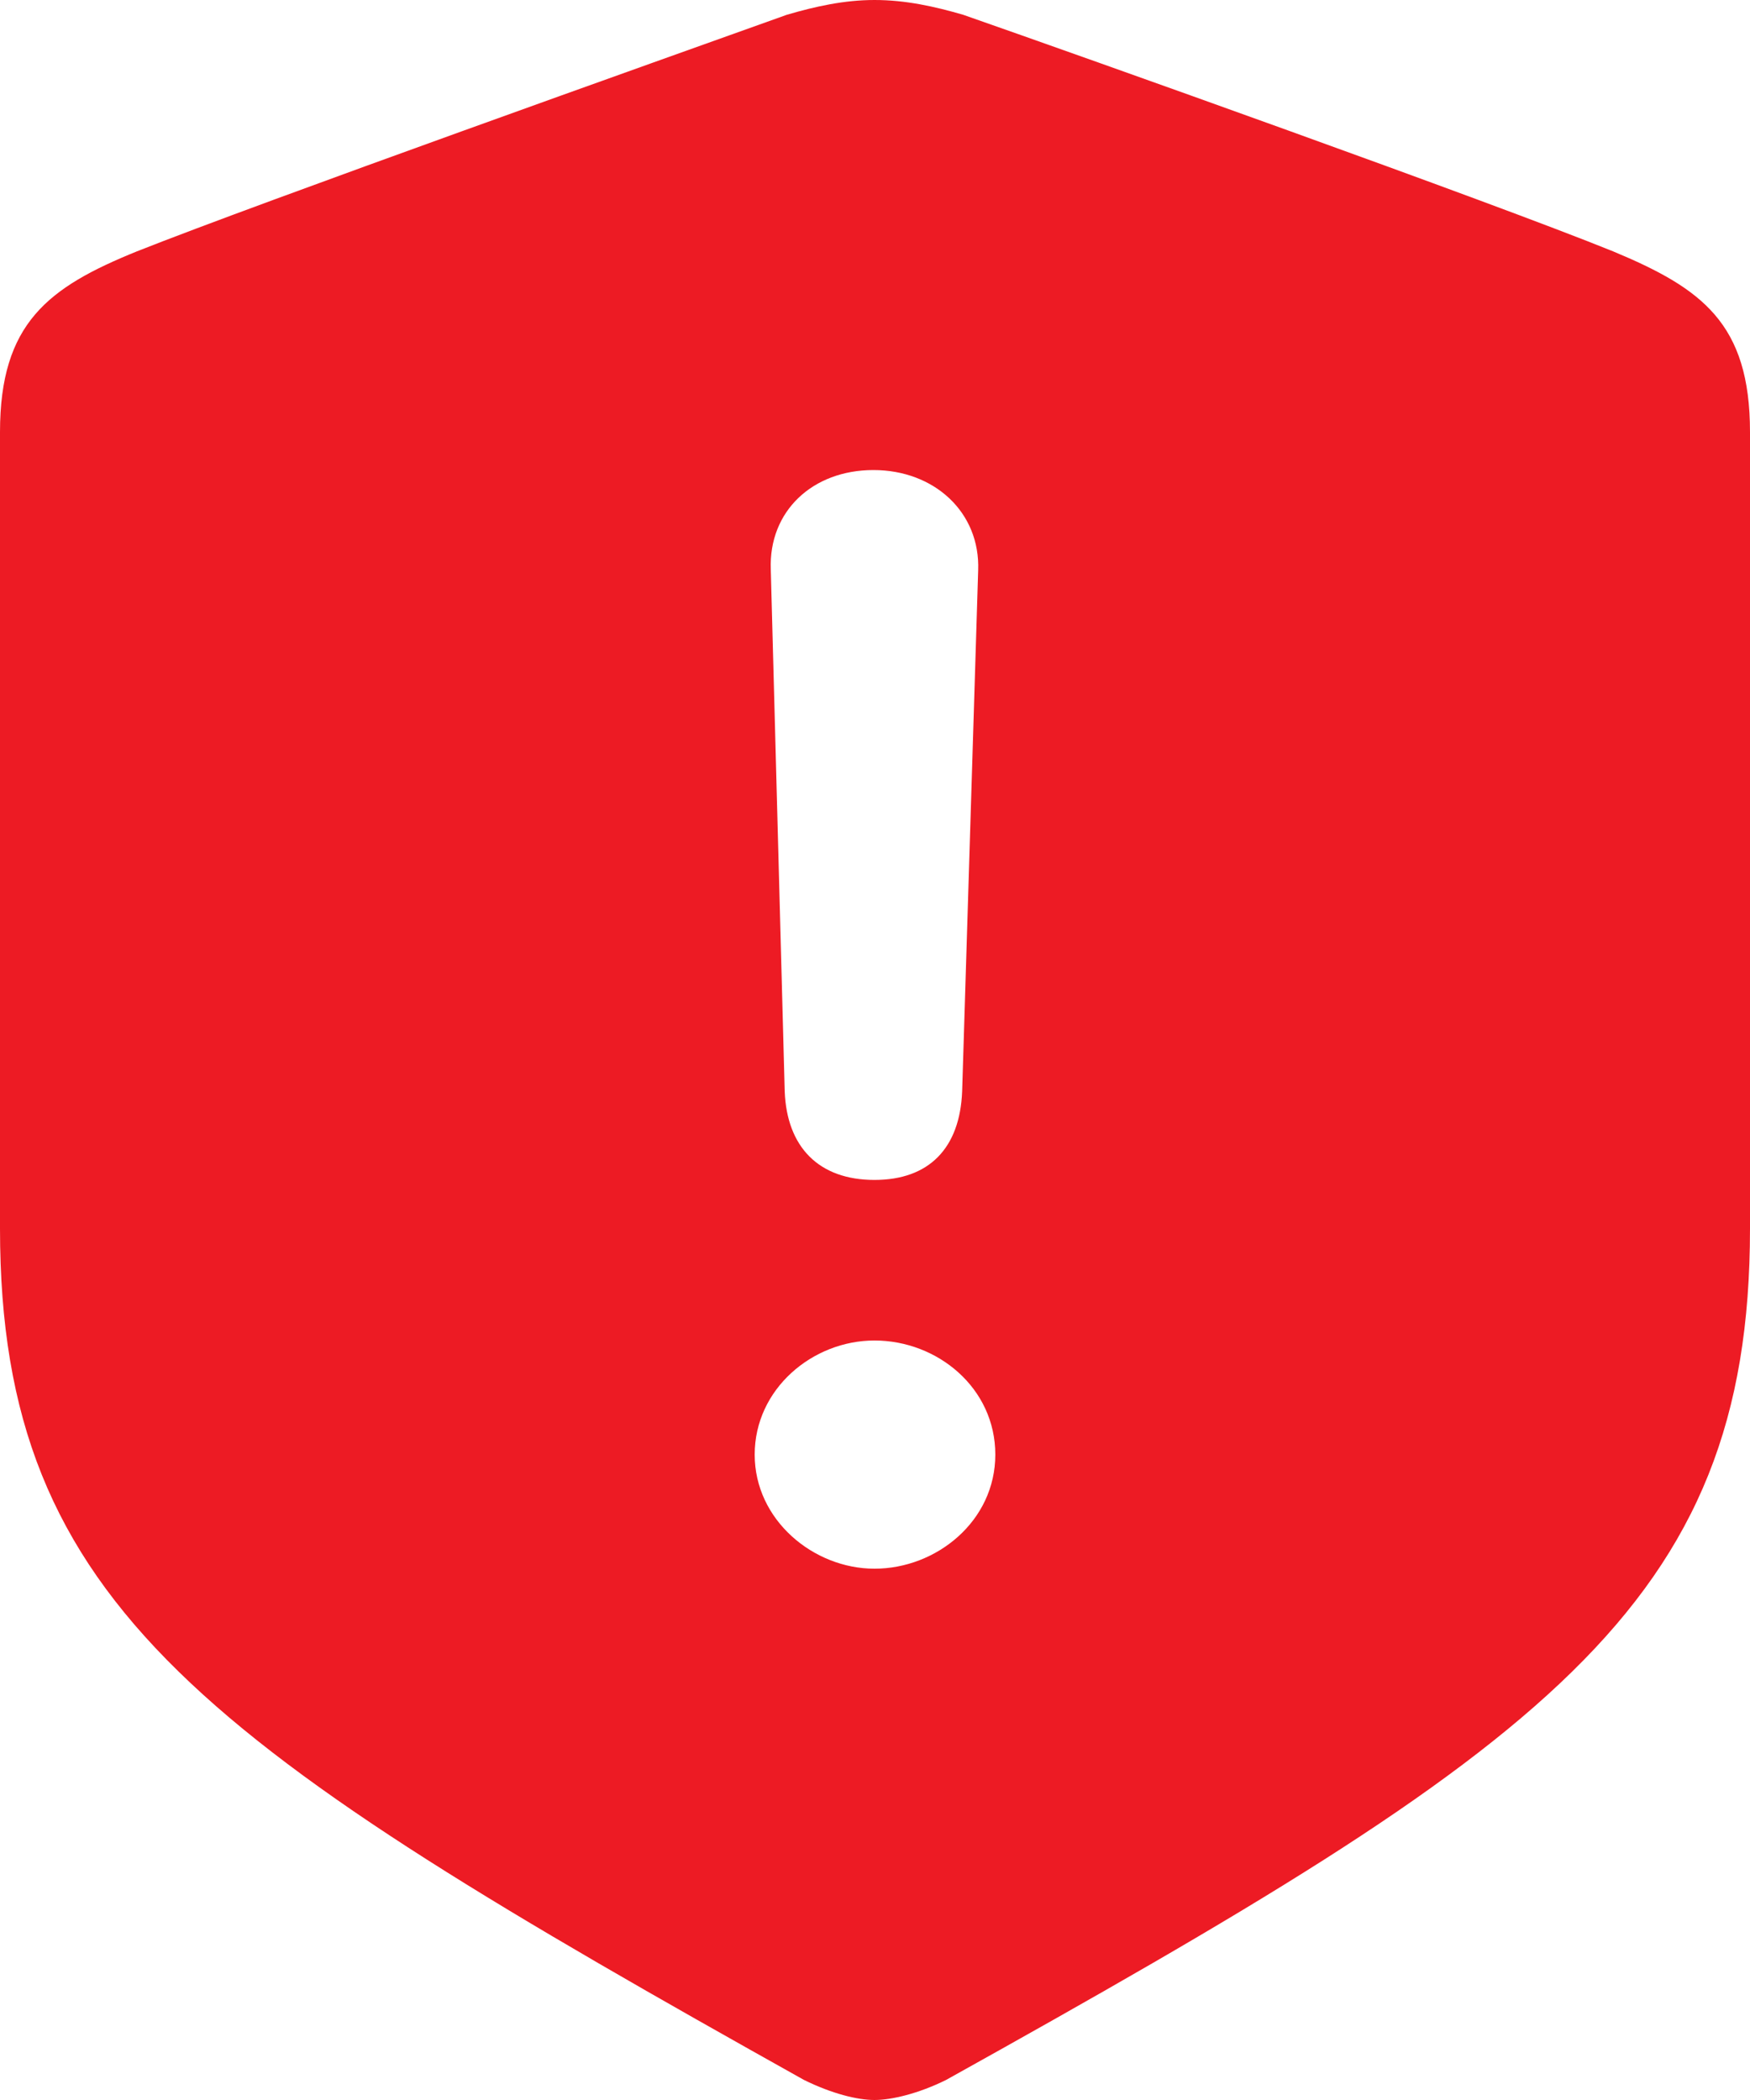 <svg width="20" height="24" viewBox="0 0 20 24" fill="none" xmlns="http://www.w3.org/2000/svg">
<path d="M9.993 24C10.189 24 10.494 23.928 10.812 23.771C17.641 19.968 20 18.374 20 14.04V4.938C20 3.694 19.45 3.296 18.436 2.873C17.006 2.294 12.425 0.664 11.008 0.169C10.678 0.073 10.348 0 9.994 0C9.652 0 9.322 0.072 8.992 0.169C7.575 0.676 2.994 2.306 1.564 2.873C0.55 3.284 0 3.694 0 4.938V14.04C0 18.374 2.37 19.956 9.187 23.77C9.505 23.927 9.798 24 9.993 24ZM9.994 13.485C9.359 13.485 8.992 13.111 8.968 12.471L8.809 6.507C8.784 5.843 9.285 5.372 9.982 5.372C10.678 5.372 11.204 5.855 11.179 6.519L10.996 12.471C10.971 13.123 10.617 13.485 9.994 13.485ZM9.994 17.928C9.297 17.928 8.625 17.372 8.625 16.624C8.625 15.875 9.285 15.32 9.994 15.32C10.715 15.32 11.375 15.863 11.375 16.624C11.375 17.384 10.702 17.928 9.994 17.928Z" fill="#ED1B24"/>
</svg>
